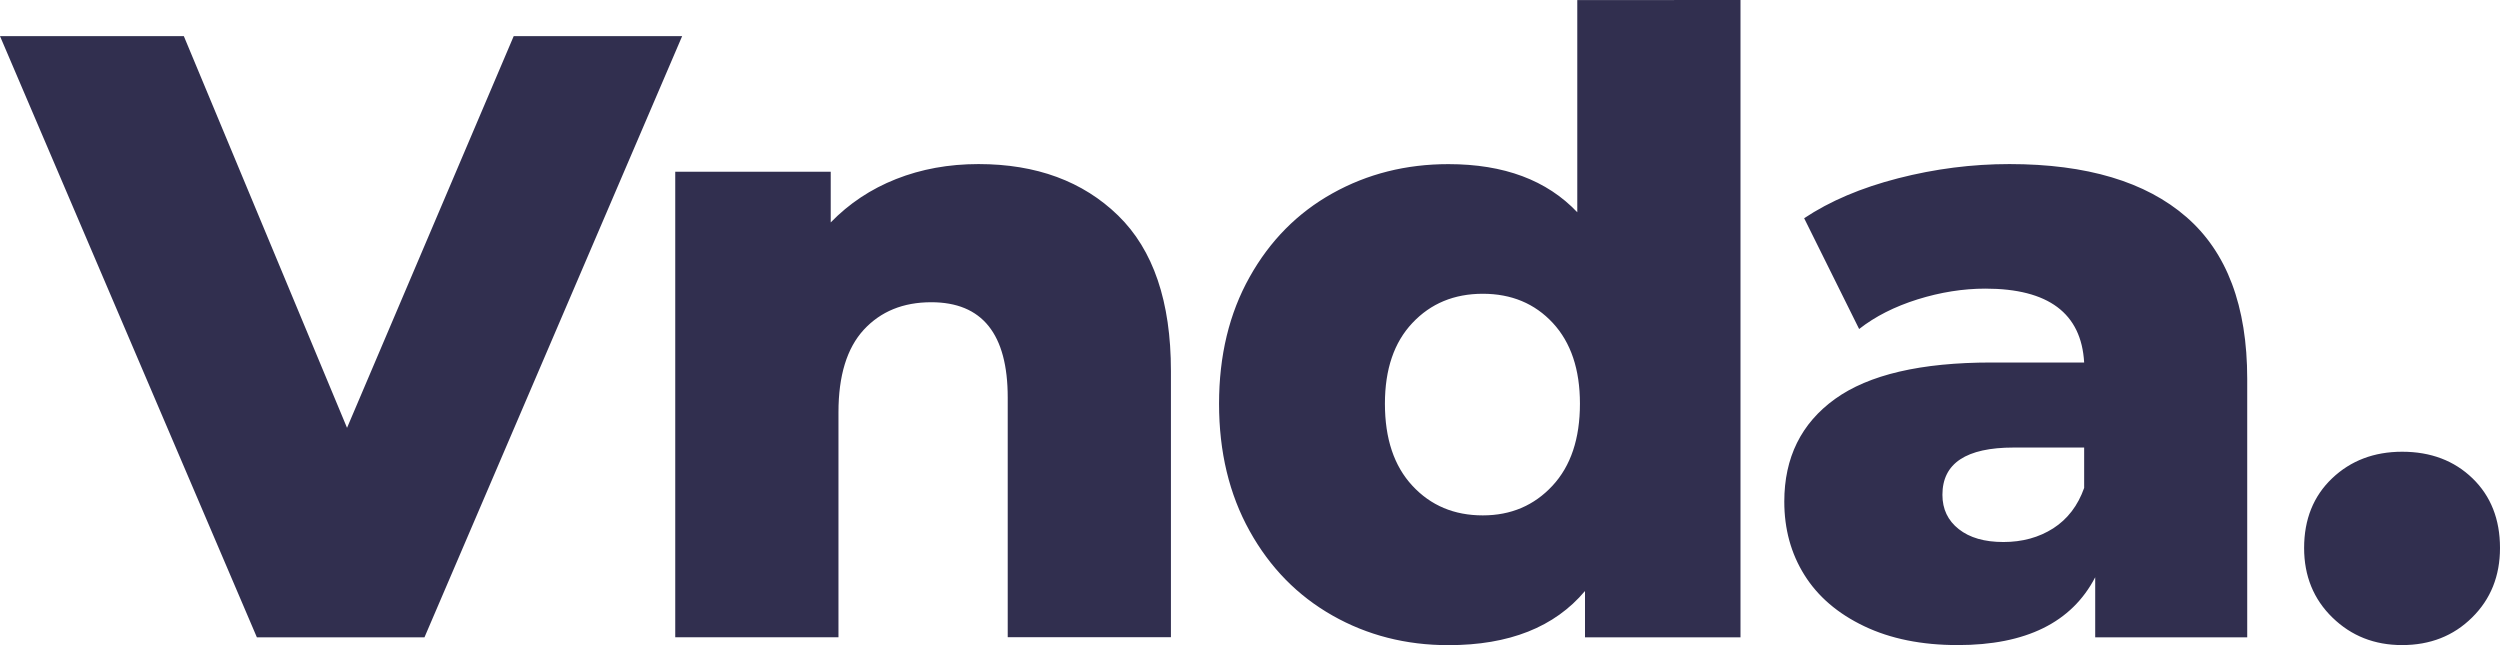 <svg width="124" height="32" viewBox="0 0 124 32" fill="none" xmlns="http://www.w3.org/2000/svg">
<path d="M119.142 31.996C120.533 31.996 121.69 31.544 122.613 30.631C123.536 29.723 124 28.573 124 27.179C124 25.76 123.547 24.607 122.639 23.727C121.73 22.848 120.565 22.406 119.146 22.406C117.755 22.406 116.594 22.848 115.671 23.727C114.747 24.607 114.284 25.76 114.284 27.179C114.284 28.57 114.755 29.723 115.689 30.631C116.627 31.544 117.777 31.996 119.142 31.996ZM99.37 26.884C98.432 26.884 97.695 26.672 97.155 26.245C96.614 25.818 96.344 25.253 96.344 24.541C96.344 22.979 97.523 22.198 99.881 22.198H103.374V24.202C103.06 25.085 102.549 25.749 101.841 26.205C101.133 26.657 100.308 26.884 99.37 26.884ZM99.669 8.138C97.823 8.138 95.983 8.371 94.151 8.842C92.318 9.313 90.763 9.973 89.486 10.824L92.213 16.319C93.008 15.695 93.975 15.206 95.111 14.849C96.246 14.495 97.37 14.316 98.476 14.316C101.6 14.316 103.235 15.538 103.374 17.98H98.772C95.278 17.98 92.694 18.582 91.015 19.79C89.34 20.998 88.501 22.695 88.501 24.88C88.501 26.241 88.833 27.457 89.501 28.522C90.168 29.588 91.154 30.434 92.461 31.058C93.767 31.683 95.315 31.996 97.103 31.996C100.483 31.996 102.757 30.876 103.922 28.632V31.613H111.462V18.79C111.462 15.184 110.455 12.506 108.437 10.758C106.429 9.014 103.502 8.138 99.669 8.138ZM73.547 25.563C72.127 25.563 70.963 25.074 70.054 24.092C69.145 23.114 68.692 21.757 68.692 20.023C68.692 18.319 69.145 16.983 70.054 16.02C70.963 15.053 72.127 14.571 73.547 14.571C74.966 14.571 76.124 15.053 77.021 16.02C77.916 16.987 78.365 18.319 78.365 20.023C78.365 21.757 77.912 23.114 77.003 24.092C76.091 25.074 74.941 25.563 73.547 25.563ZM78.233 0.004V10.528C76.726 8.937 74.598 8.141 71.842 8.141C69.74 8.141 67.823 8.623 66.09 9.59C64.356 10.557 62.987 11.94 61.98 13.743C60.969 15.546 60.465 17.64 60.465 20.027C60.465 22.413 60.969 24.515 61.98 26.333C62.987 28.15 64.36 29.548 66.09 30.529C67.82 31.511 69.74 32 71.842 32C74.853 32 77.109 31.106 78.616 29.314V31.613H86.329V0L78.233 0.004ZM48.533 8.138C47.055 8.138 45.694 8.386 44.442 8.882C43.19 9.378 42.113 10.097 41.204 11.032V8.517H33.492V31.61H41.588V20.447C41.588 18.629 42.007 17.268 42.843 16.356C43.683 15.447 44.796 14.991 46.19 14.991C48.72 14.991 49.983 16.567 49.983 19.72V31.606H58.078V18.399C58.078 14.962 57.206 12.393 55.458 10.689C53.713 8.992 51.402 8.138 48.533 8.138ZM25.48 1.792L17.213 21.22L9.118 1.792H0L12.742 31.613H21.053L33.835 1.792H25.48Z" fill="#312F4F"/>
</svg>
